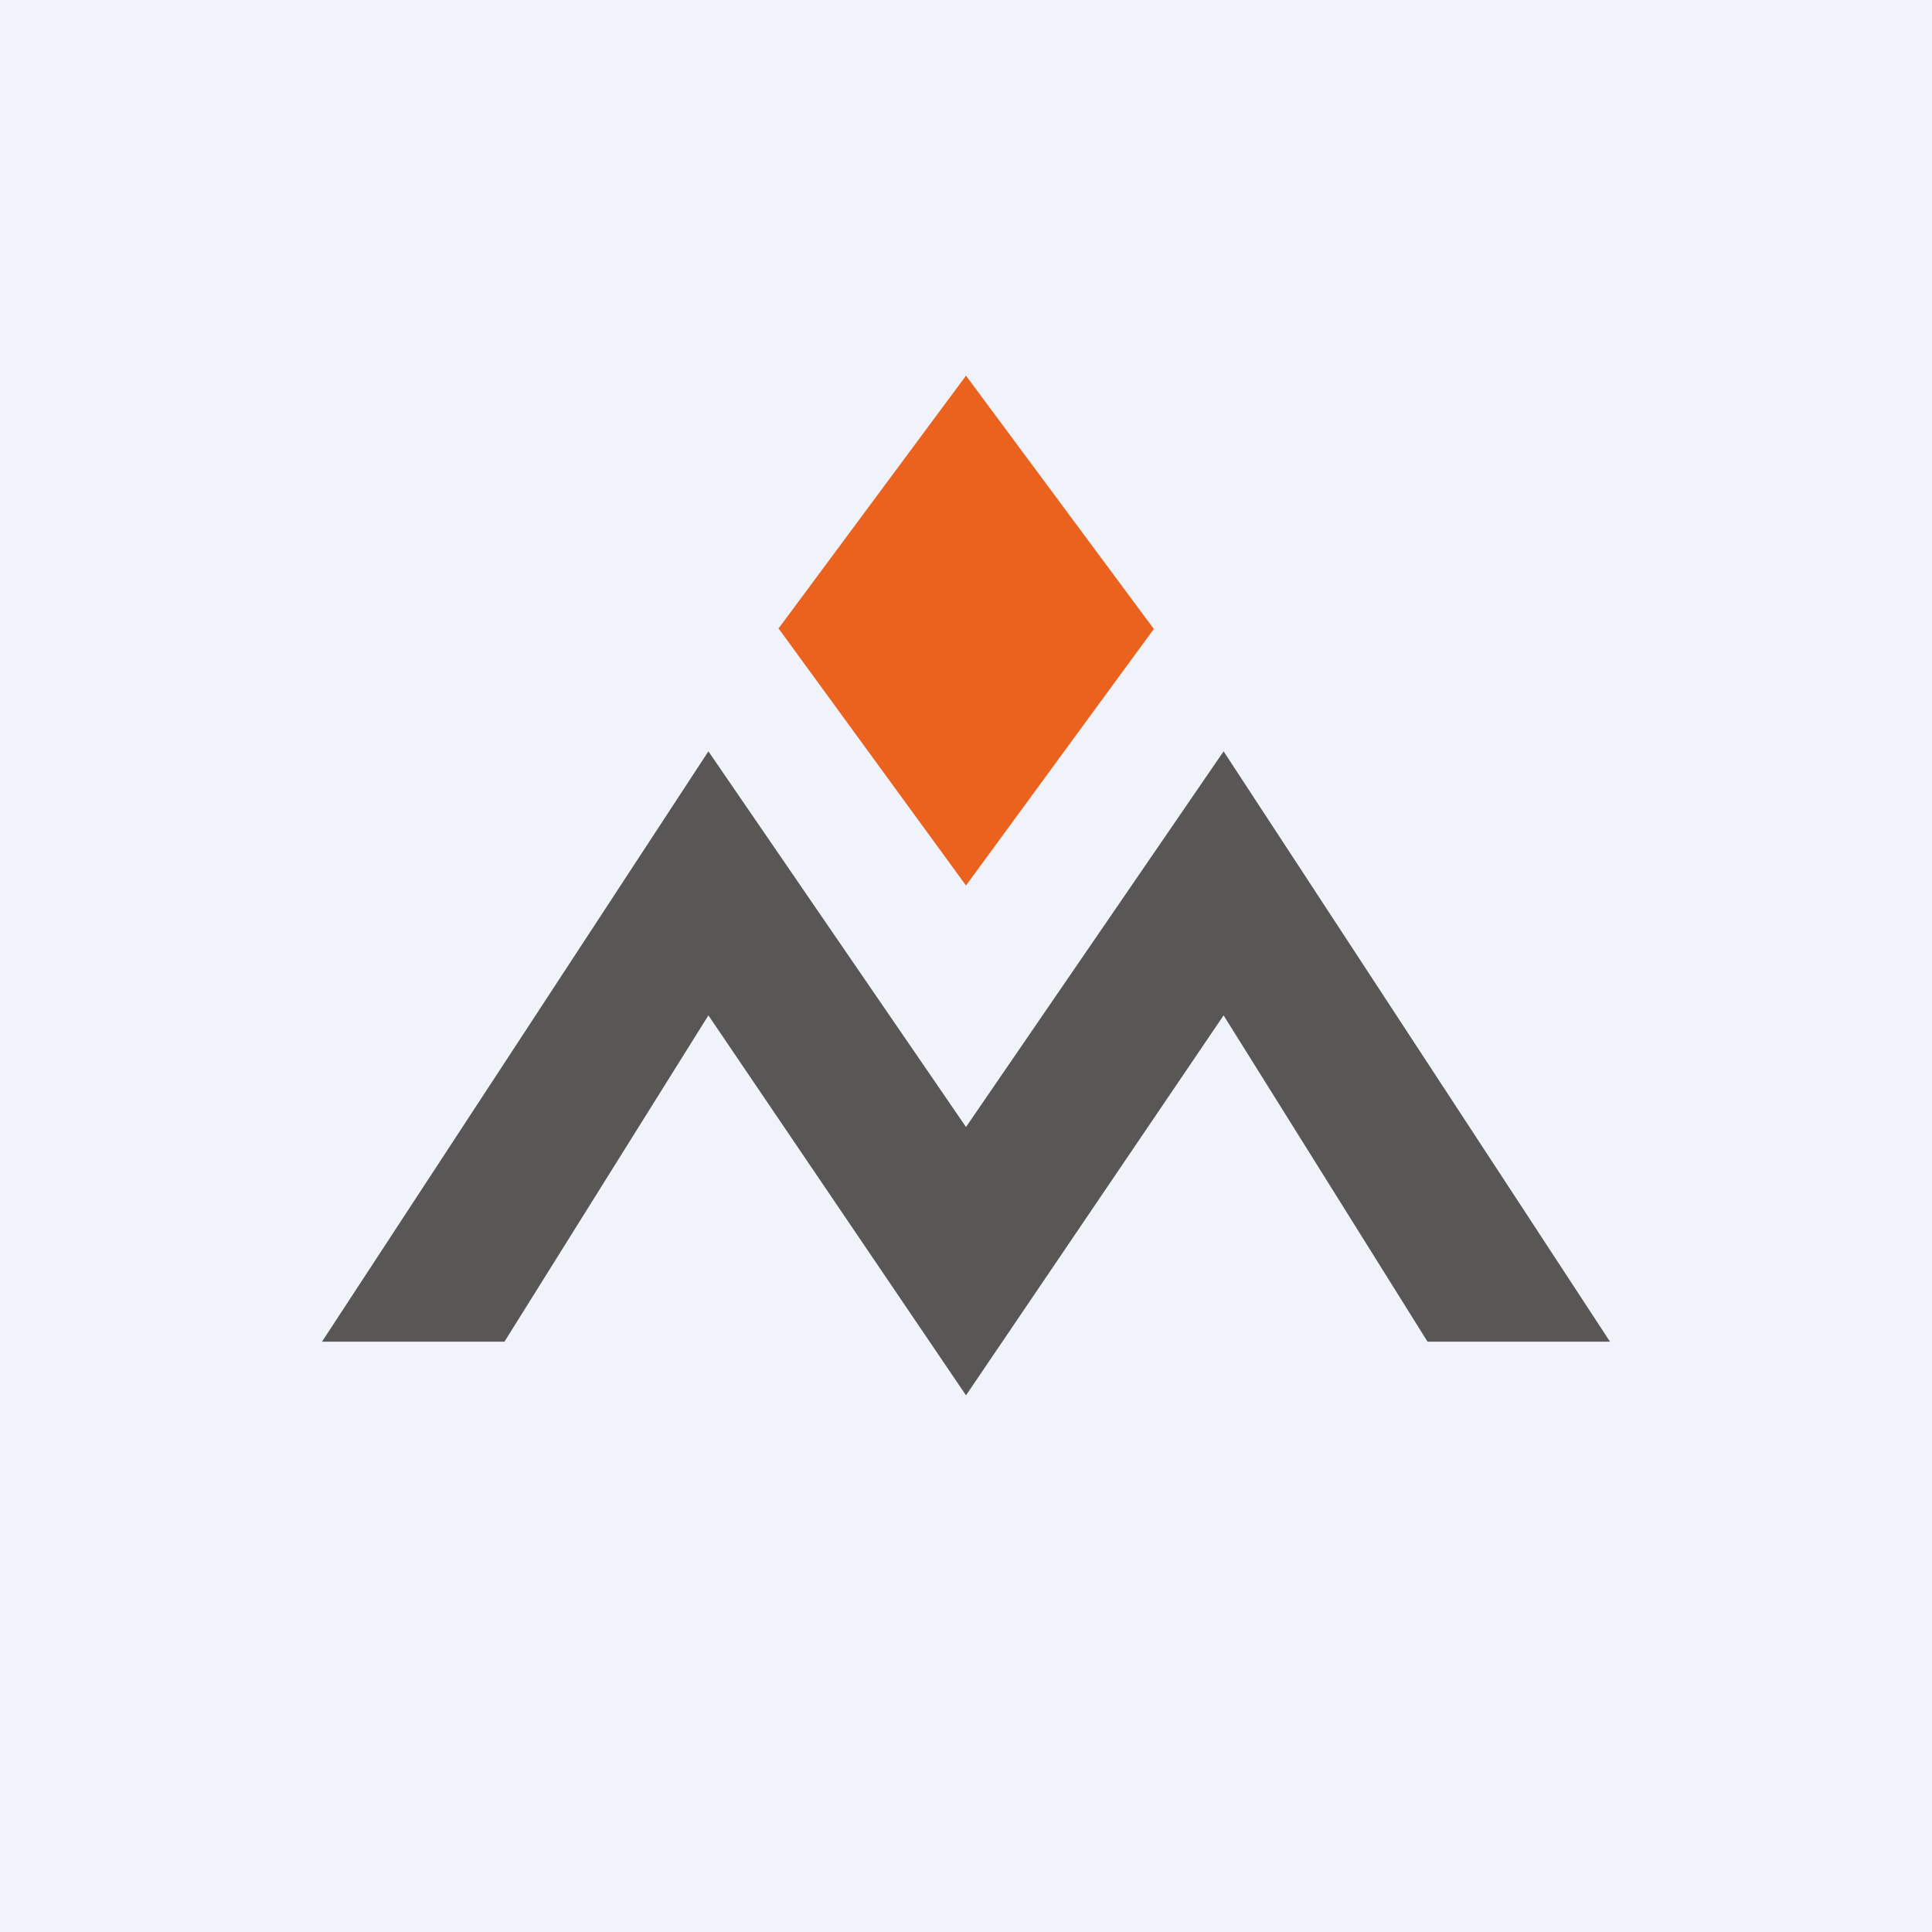<!-- by TradingView --><svg width="18" height="18" viewBox="0 0 18 18" xmlns="http://www.w3.org/2000/svg"><path fill="#F0F3FA" d="M0 0h18v18H0z"/><path d="M3 12.5 6.6 7 9 10.5 11.4 7l3.6 5.5h-1.7l-1.9-3.04L9 13 6.6 9.46 4.7 12.5H3Z" fill="#595656"/><path d="M7.25 5.86 9 3.5l1.75 2.36L9 8.25l-1.75-2.4Z" fill="#EB611E"/></svg>